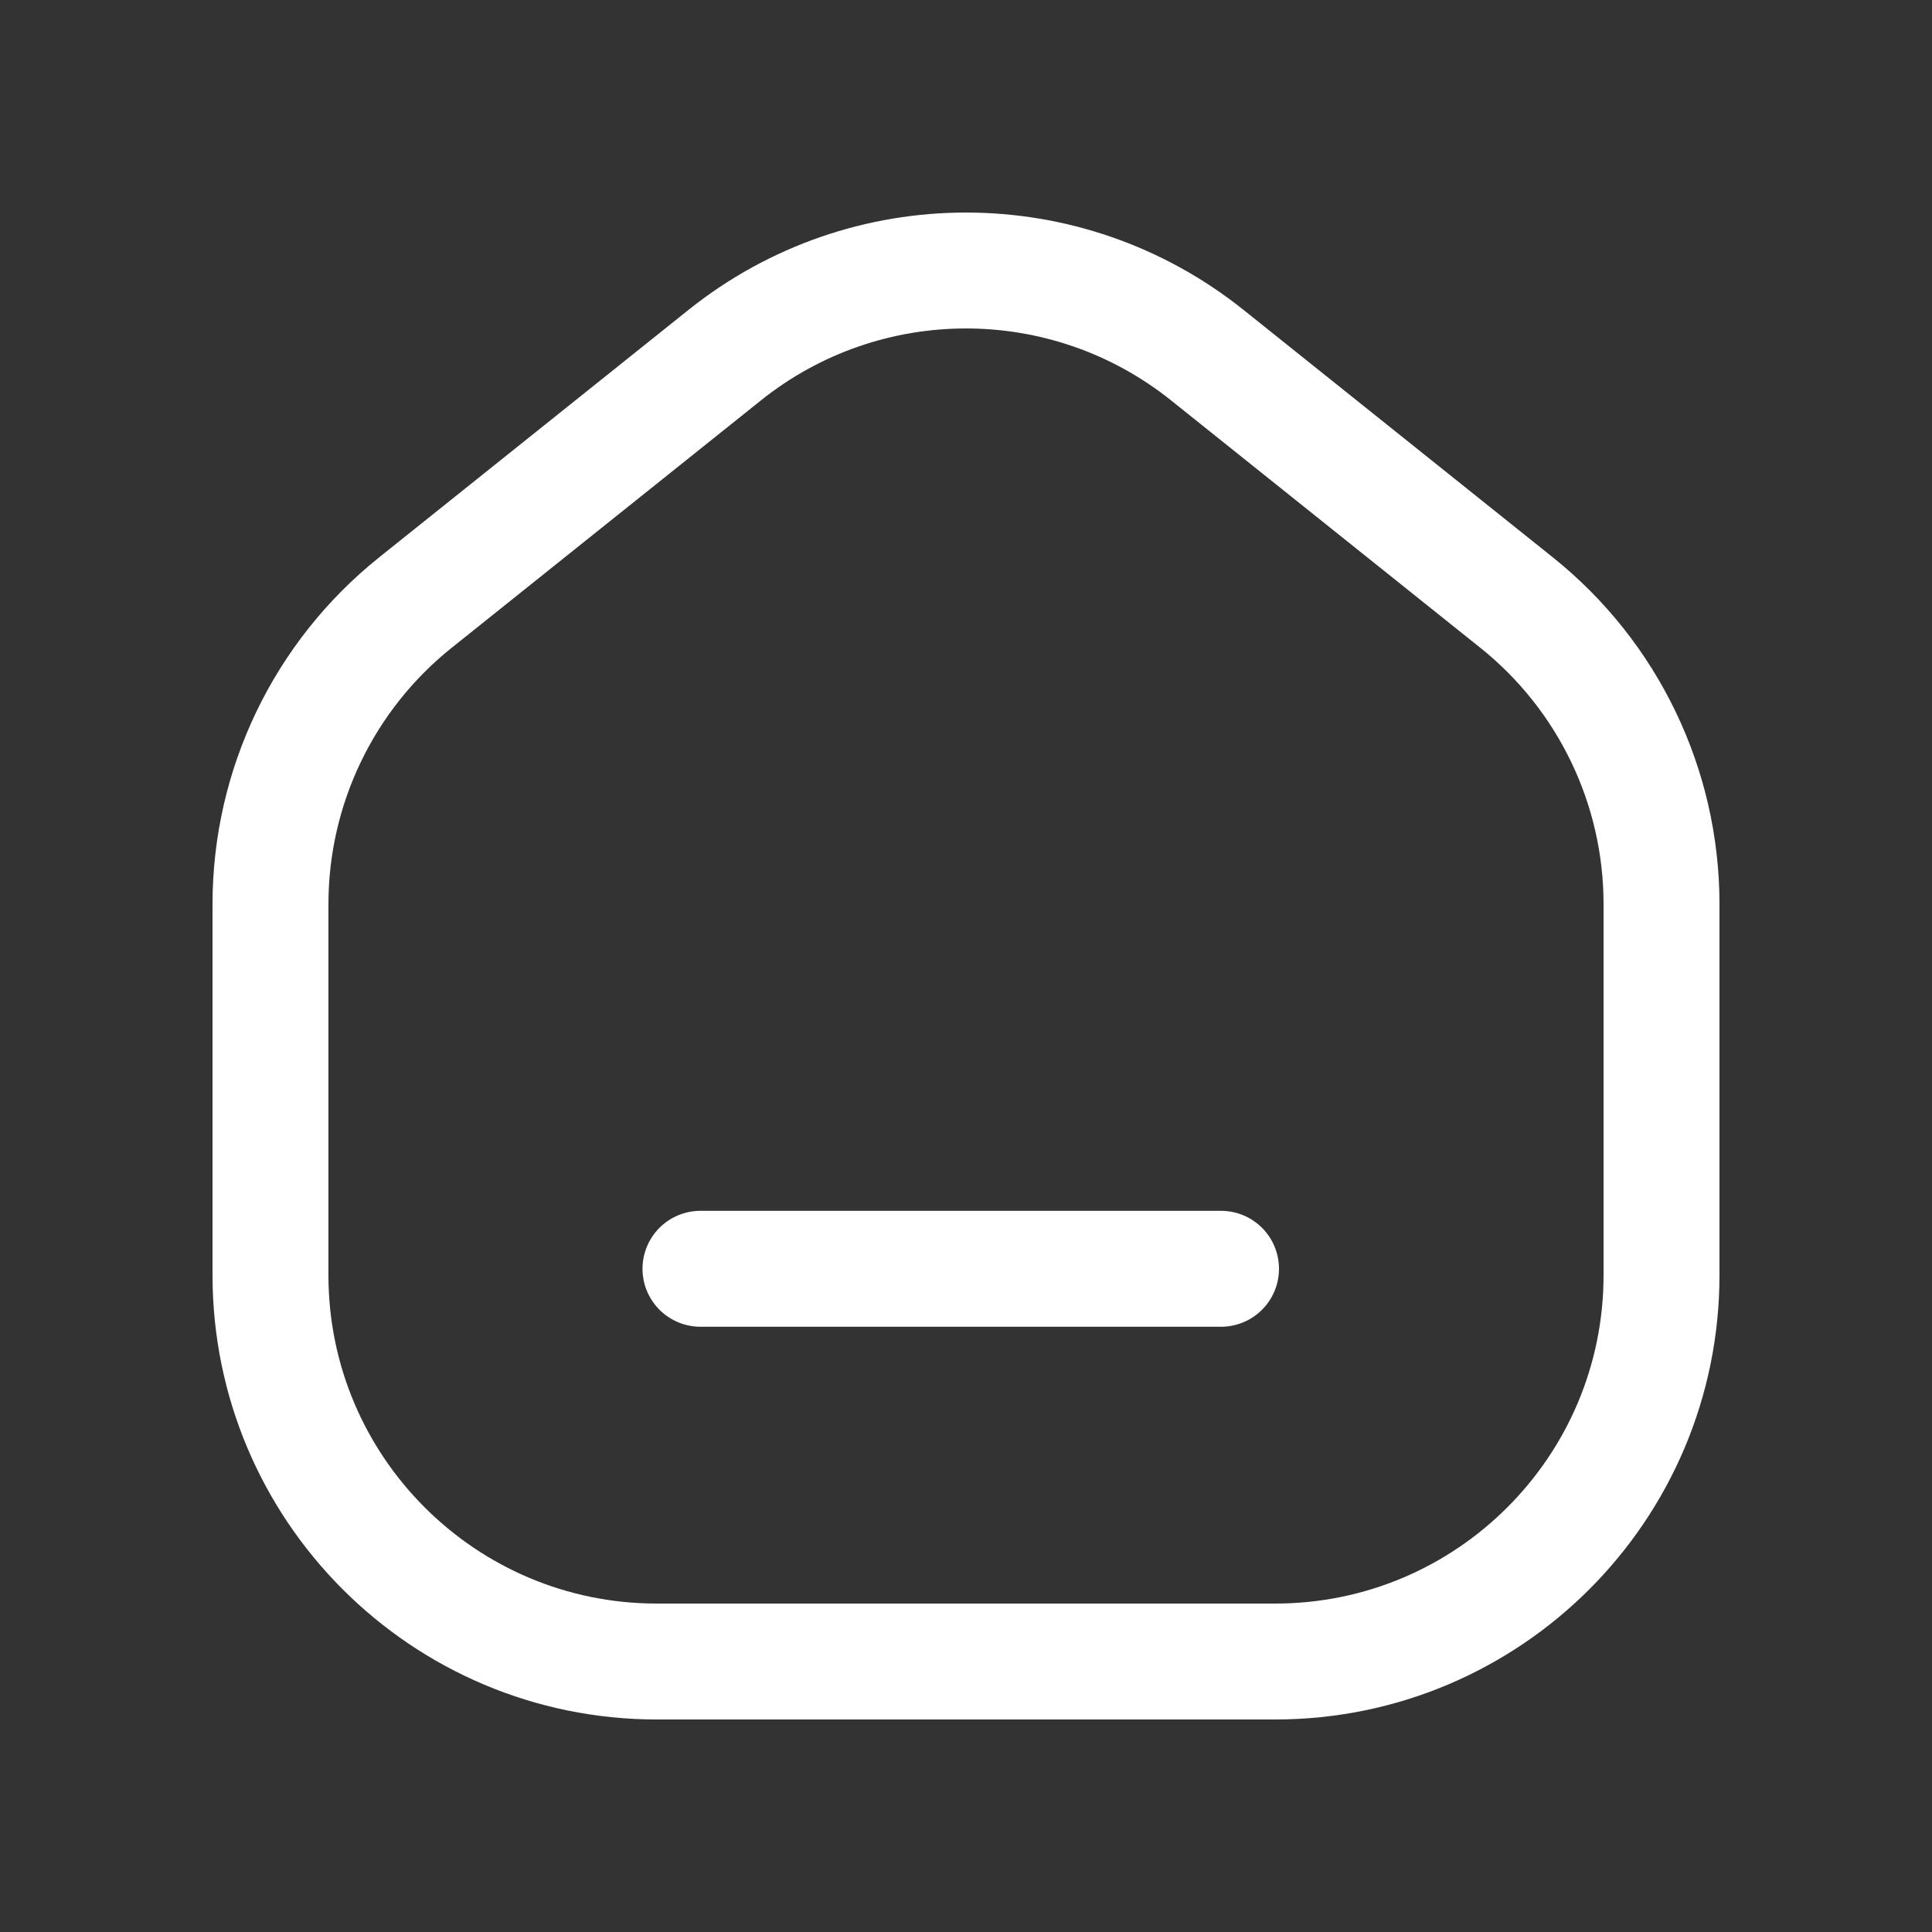 <svg width="25" height="25" viewBox="0 0 25 25" fill="none" xmlns="http://www.w3.org/2000/svg">
<rect x="0" y="0" width="25" height="25" fill="#333333" stroke="none"/>
<path d="M15.8 16.418H9.064" stroke="white" stroke-width="1.5" stroke-linecap="round" stroke-linejoin="round"/>
<path fill-rule="evenodd" clip-rule="evenodd" d="M16.5 21.5H8.5C5.739 21.5 3.5 19.261 3.5 16.5V11.7C3.5 10.181 4.19 8.745 5.377 7.796L9.377 4.596C11.203 3.135 13.797 3.135 15.623 4.596L19.623 7.796C20.81 8.745 21.5 10.181 21.5 11.7V16.5C21.5 19.261 19.261 21.5 16.5 21.5Z" stroke="white" stroke-width="1.5" stroke-linecap="round" stroke-linejoin="round"/>
</svg>
